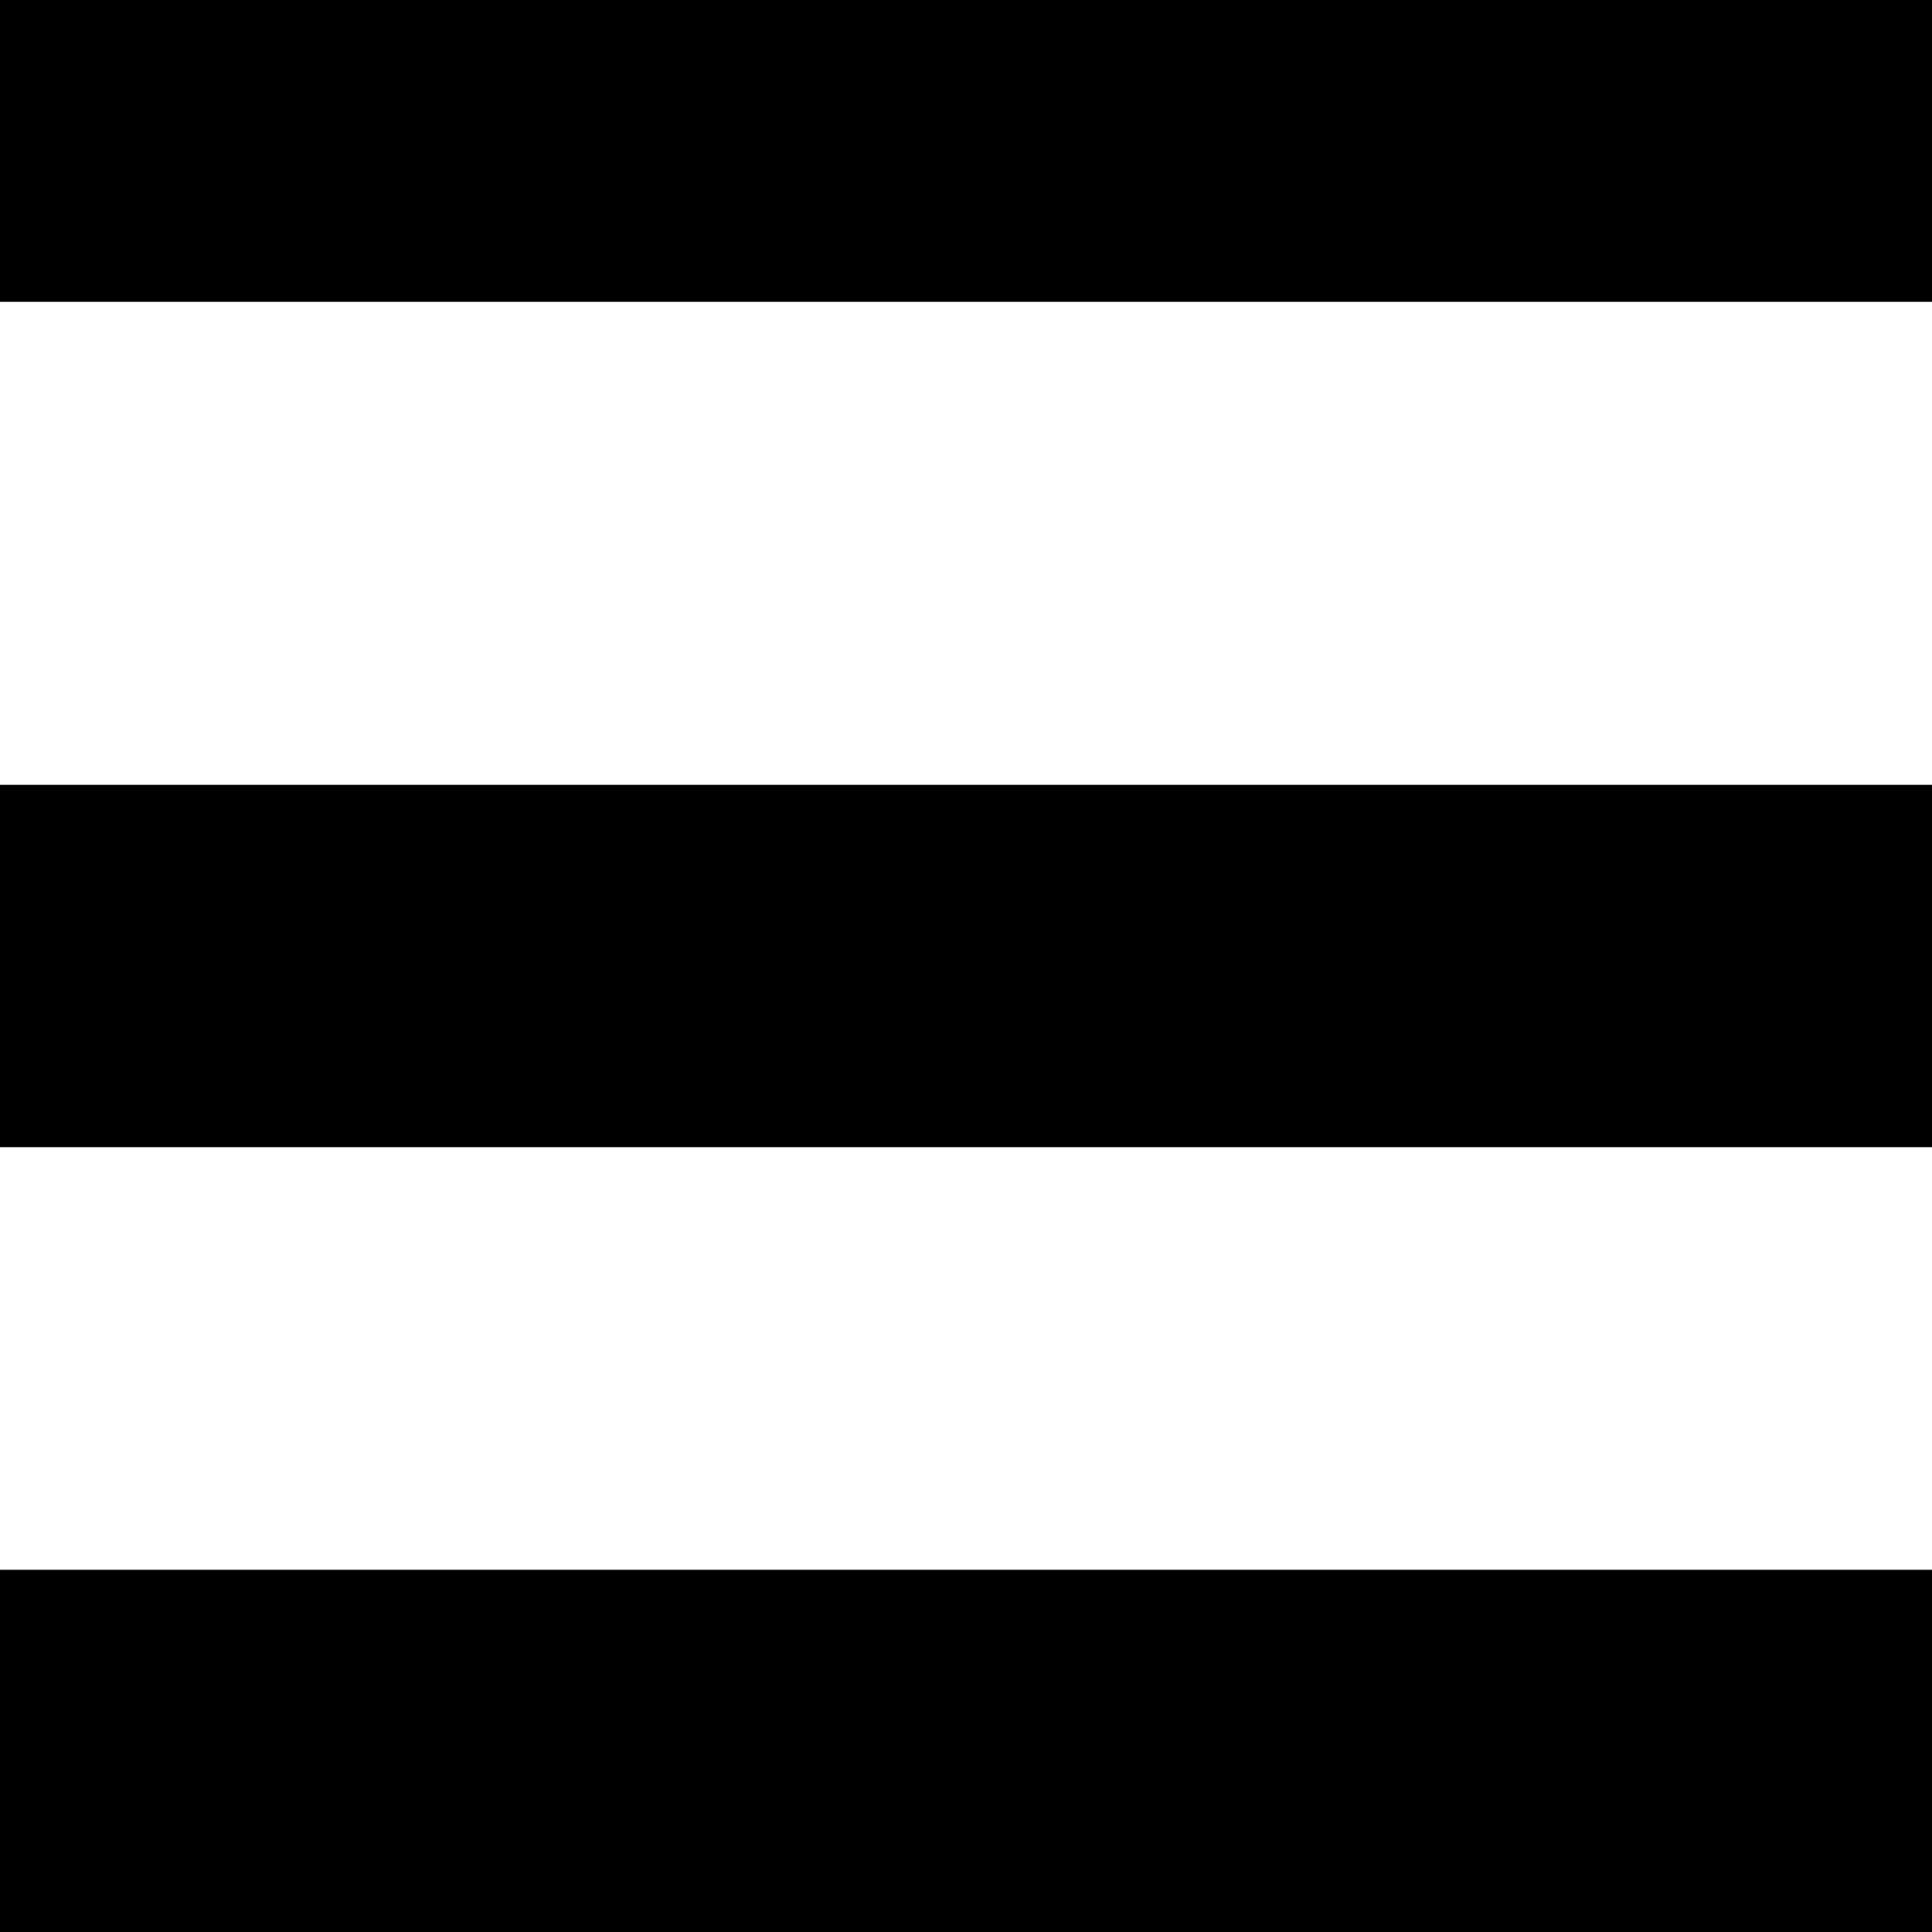 <?xml version="1.0" encoding="UTF-8" standalone="no"?>
<svg
   xmlns:dc="http://purl.org/dc/elements/1.1/"
   xmlns:cc="http://creativecommons.org/ns#"
   xmlns:rdf="http://www.w3.org/1999/02/22-rdf-syntax-ns#"
   xmlns:svg="http://www.w3.org/2000/svg"
   xmlns="http://www.w3.org/2000/svg"
   xmlns:sodipodi="http://sodipodi.sourceforge.net/DTD/sodipodi-0.dtd"
   xmlns:inkscape="http://www.inkscape.org/namespaces/inkscape"
   version="1.1"
   id="svg3730"
   viewBox="0 0 744.094 1052.362"
   height="32"
   width="32"
   inkscape:version="0.91 r13725"
   sodipodi:docname="menu.svg">
  <sodipodi:namedview
     pagecolor="#ffffff"
     bordercolor="#666666"
     borderopacity="1"
     objecttolerance="10"
     gridtolerance="10"
     guidetolerance="10"
     inkscape:pageopacity="0"
     inkscape:pageshadow="2"
     inkscape:window-width="695"
     inkscape:window-height="480"
     id="namedview17"
     showgrid="false"
     inkscape:zoom="7.375"
     inkscape:cx="-1.559322"
     inkscape:cy="16"
     inkscape:window-x="0"
     inkscape:window-y="27"
     inkscape:window-maximized="0"
     inkscape:current-layer="svg3730" />
  <defs
     id="defs3732" />
  <rect
     style="fill:#000000;fill-opacity:1;stroke:none"
     id="rect5196-6-0-6"
     width="1052.362"
     height="197.318"
     x="-154.134"
     y="-32.886" />
  <rect
     style="fill:#000000;fill-opacity:1;stroke:none"
     id="rect5196-9-0-8-7"
     width="1052.362"
     height="197.318"
     x="-154.134"
     y="427.522" />
  <rect
     style="fill:#000000;fill-opacity:1;stroke:none"
     id="rect5196-9-7-7-7-14"
     width="1052.362"
     height="197.318"
     x="-154.134"
     y="855.044" />
</svg>
